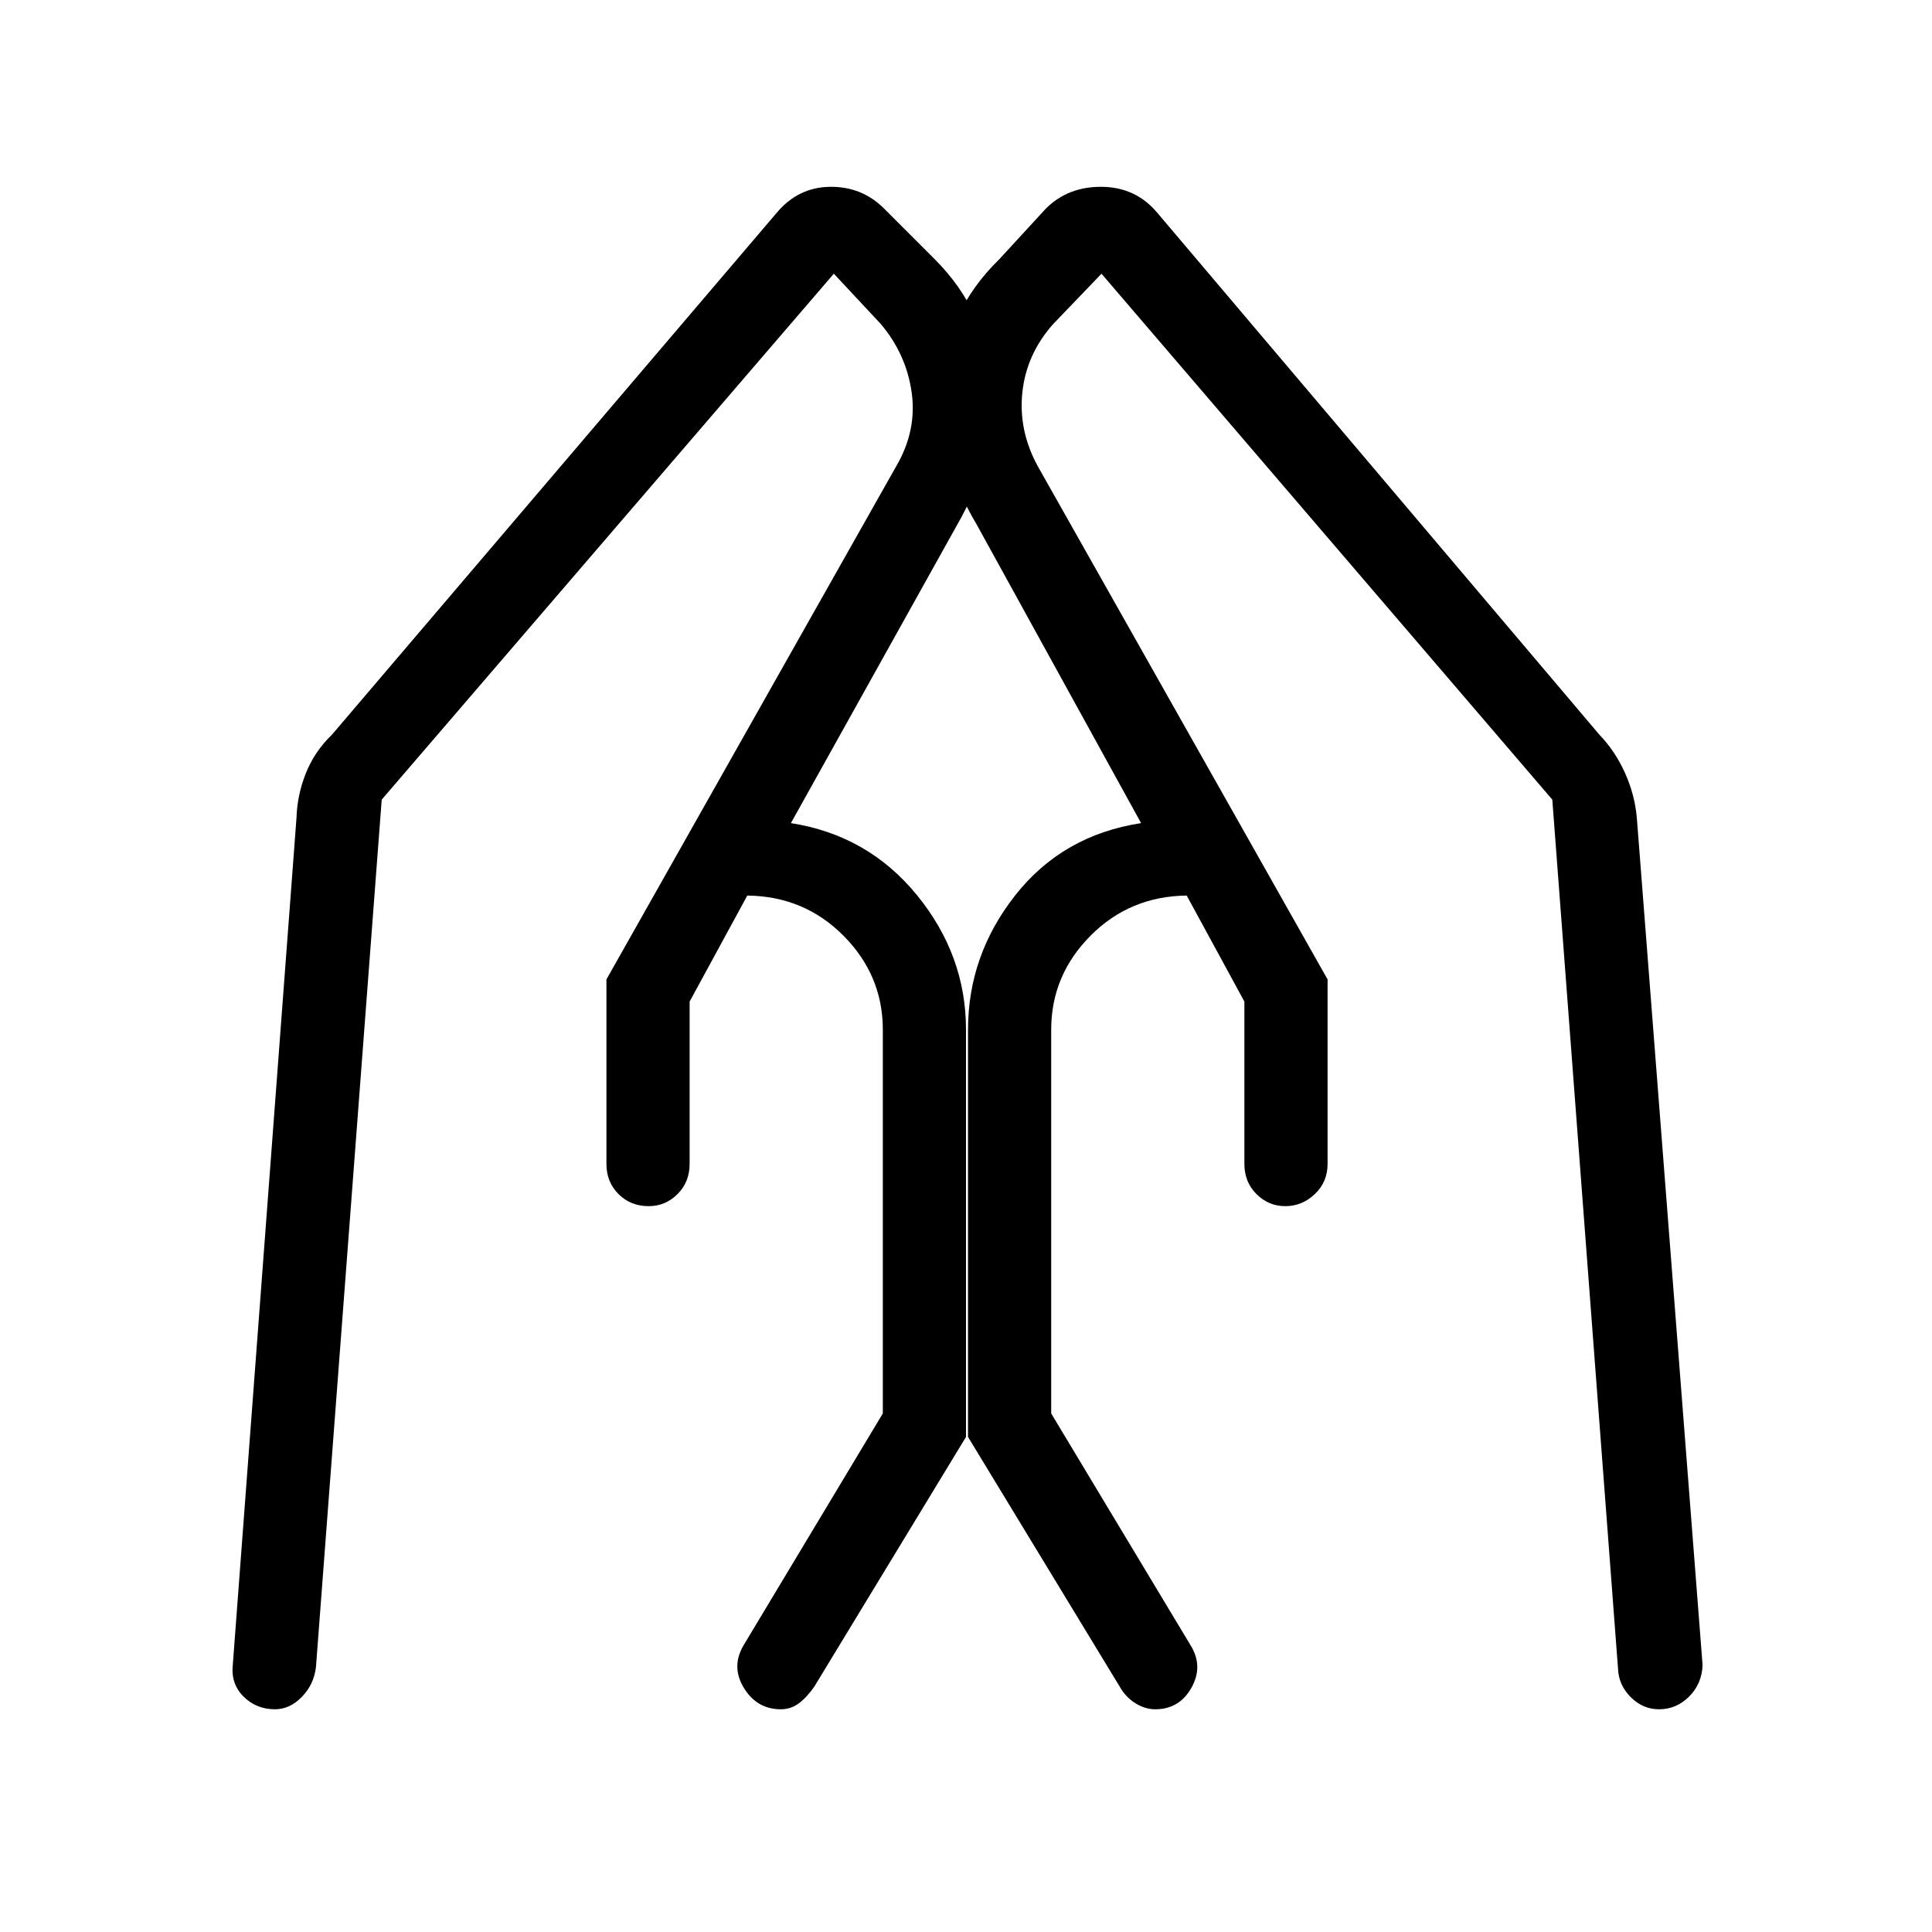 <svg xmlns="http://www.w3.org/2000/svg" height="40" viewBox="0 -960 960 960" width="40"><path d="M659.67-473.33v91.66q0 9-6.34 15-6.33 6-14.66 6-8.34 0-14.34-6t-6-15v-80.66L589.67-515q-28.34.33-47.84 20-19.5 19.67-19.5 46.67v190.66l69.34 115.34q6.33 10.33.33 21-6 10.66-18 10.66-5 0-9.83-3-4.84-3-7.84-8.33L481-246v-202.33q0-37 23.5-66.84Q528-545 567-551l-81.67-148.33q-19.33-32.34-17.66-68.84 1.66-36.5 29-63.16l23-25q11-11 27.83-10.84 16.83.17 27.5 12.84L794.67-595q8 8.33 12.83 19.17 4.83 10.83 5.83 22.16l32.67 421q-.33 9.34-6.67 15.67-6.33 6.33-15 6.33-8 0-14-6t-6.33-14l-32.67-432-224-261.33-24 25Q510-784 508-765t7.67 36.67l144 255Zm-358.34 0 144-255Q455.67-746 453-765t-15.33-34l-23.34-25-224.66 261.33-32.67 431q-1 8.67-7 14.84-6 6.16-13.33 6.16-9.34 0-15.67-6.33t-5.33-15.67l31.66-421q.34-11.33 4.67-22.16 4.33-10.84 13-19.17l221-259.33q10.67-12.67 26.5-12.84 15.83-.16 26.83 10.84l25 25q26.67 26.66 28.34 63.16 1.66 36.5-17 68.84L393-551q38.33 6 62.67 35.83Q480-485.33 480-448.33V-246l-75.33 124q-3.67 5.33-7.67 8.33t-9 3q-12 0-18.5-10.83t.5-21.83l68.67-114.34v-190.66q0-27-19.5-46.67t-47.84-20l-28.66 52.67v80.66q0 9-6 15t-14.34 6q-9 0-15-6t-6-15v-91.66Z"/></svg>
